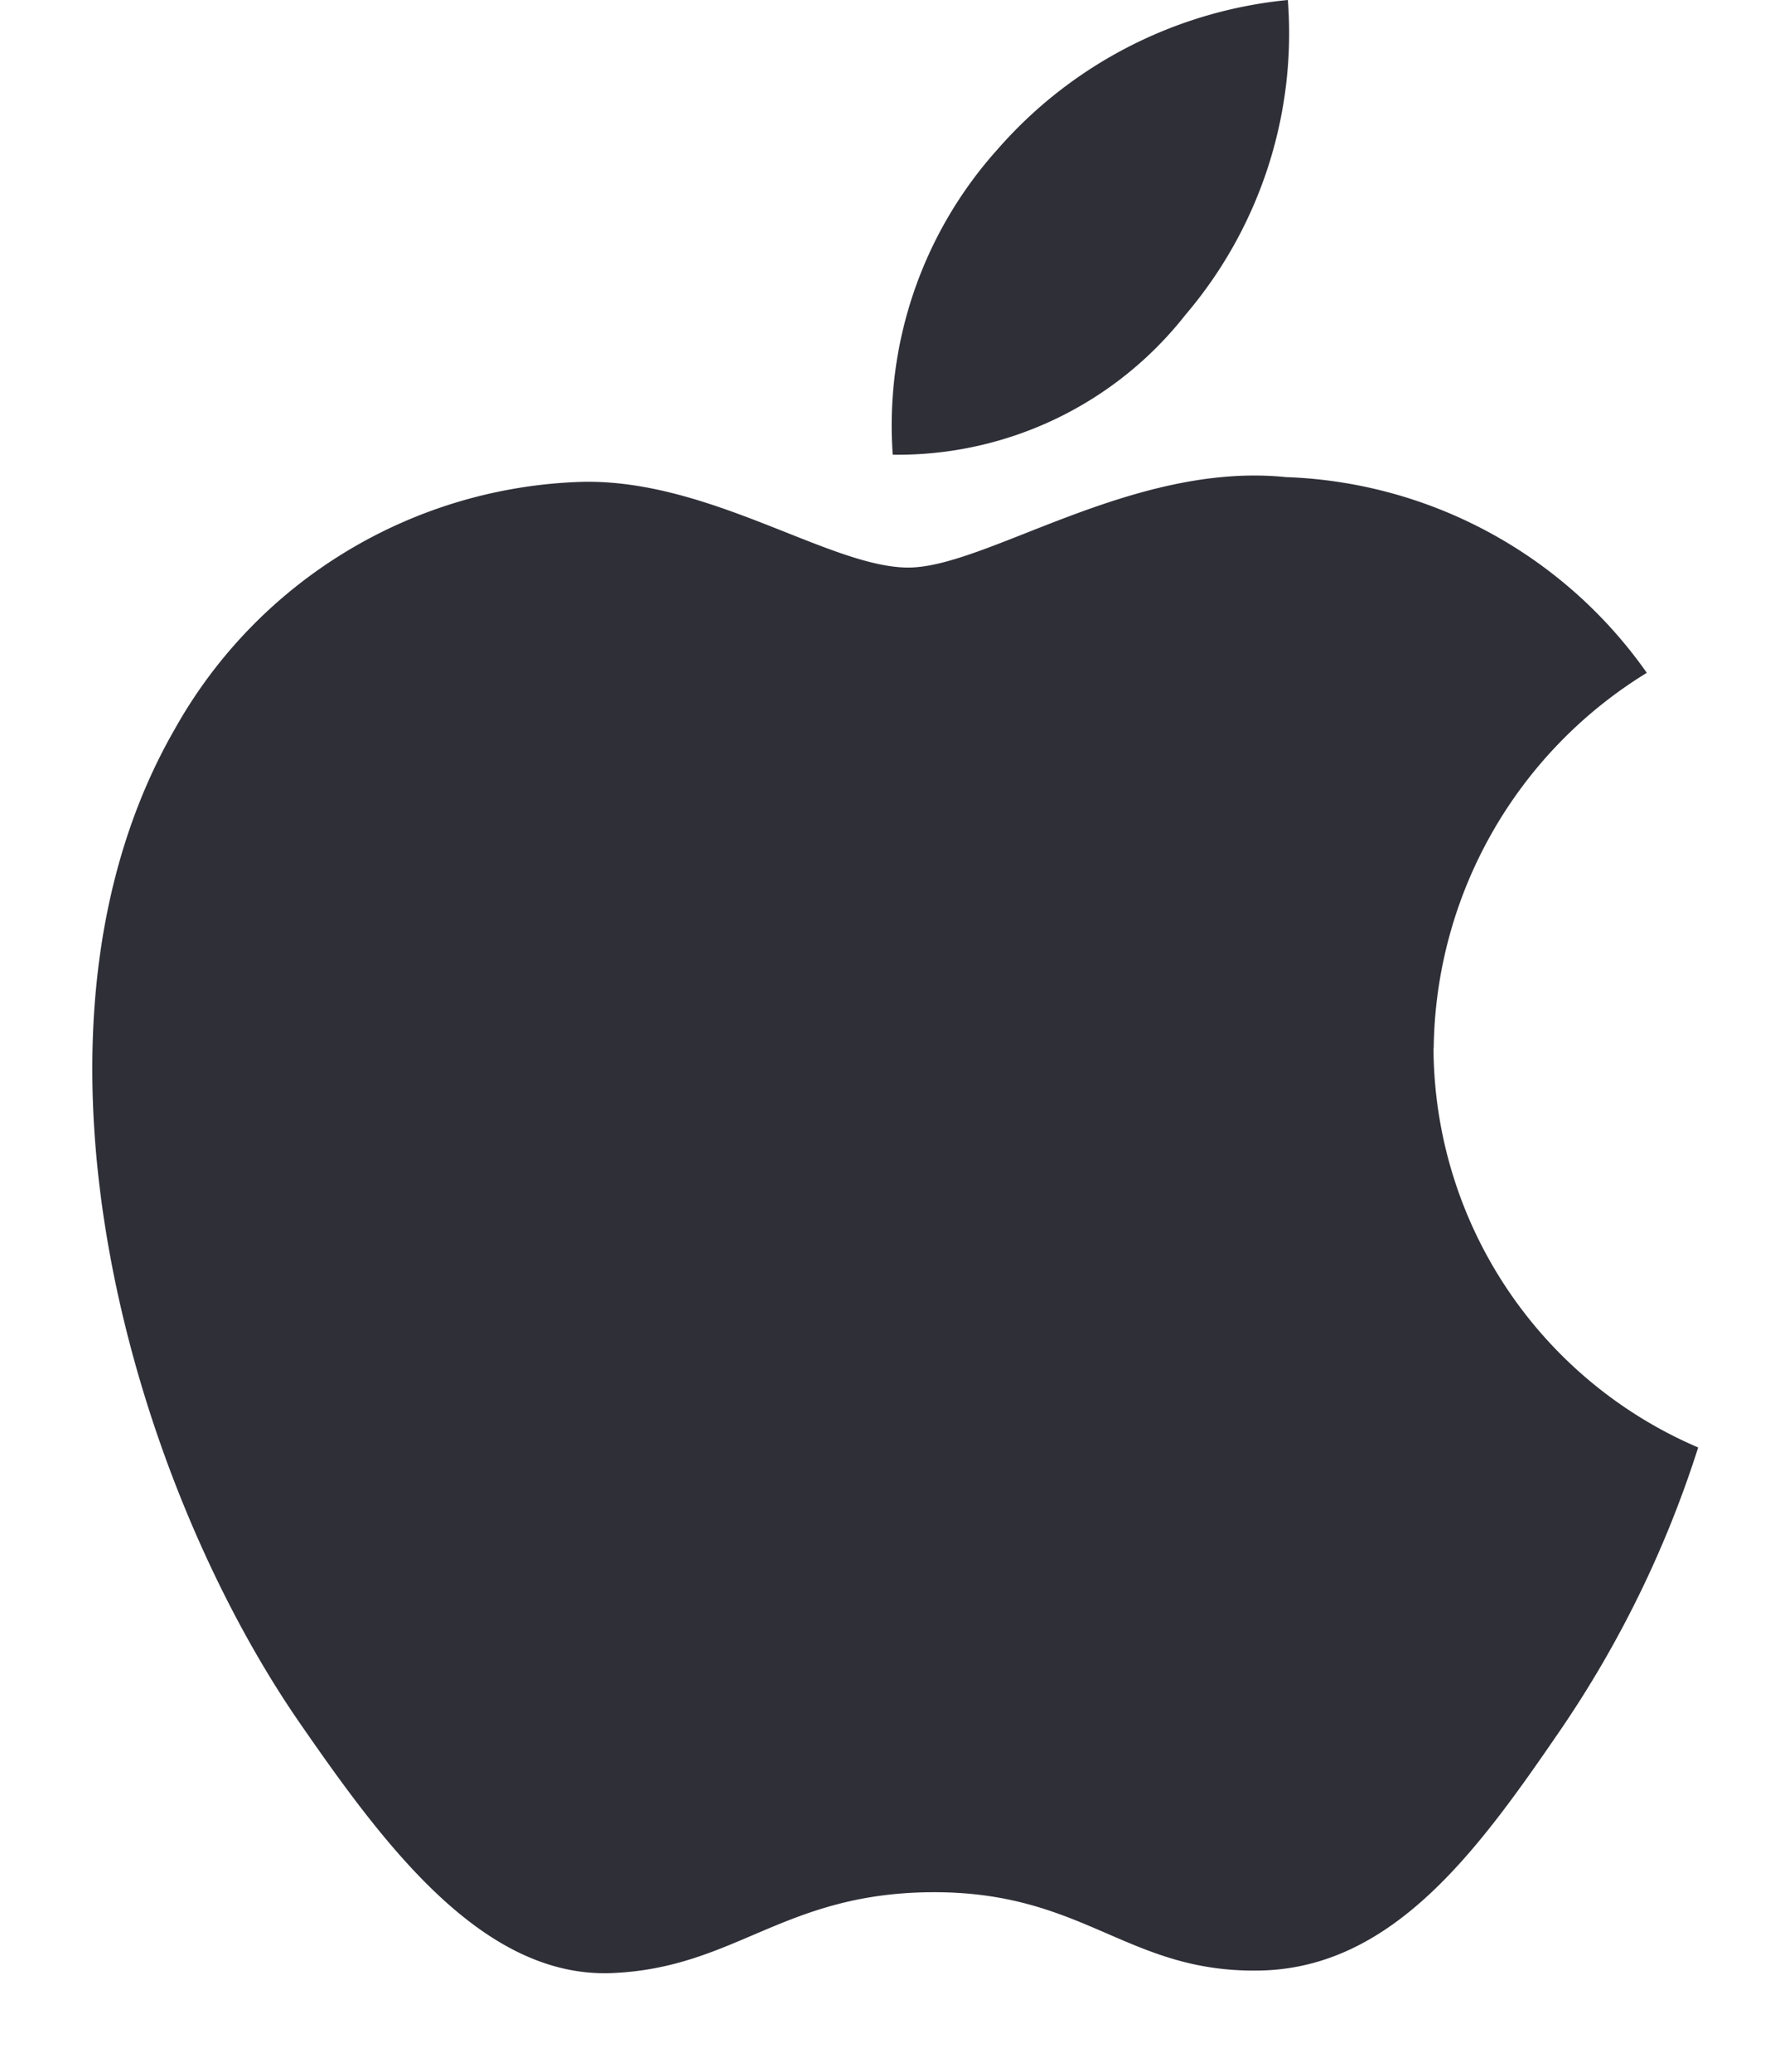 <svg xmlns="http://www.w3.org/2000/svg" width="18" height="21" fill="none" viewBox="0 0 18 21">
  <path fill="#2F2F38" d="M14.537 10.625a4.421 4.421 0 0 0 2.684 4.047 10.96 10.96 0 0 1-1.384 2.845c-.834 1.218-1.7 2.432-3.062 2.457-1.339.025-1.769-.794-3.3-.794s-2.009.769-3.275.82c-1.316.049-2.317-1.318-3.158-2.532C1.323 14.984.01 10.451 1.772 7.391a4.9 4.9 0 0 1 4.139-2.507c1.292-.025 2.511.869 3.3.869.789 0 2.271-1.075 3.828-.917A4.67 4.67 0 0 1 16.7 6.82a4.524 4.524 0 0 0-2.161 3.805M12.02 3.193A4.4 4.4 0 0 0 13.06 0a4.482 4.482 0 0 0-2.946 1.516 4.185 4.185 0 0 0-1.061 3.093 3.708 3.708 0 0 0 2.967-1.416Z"/>
</svg>
